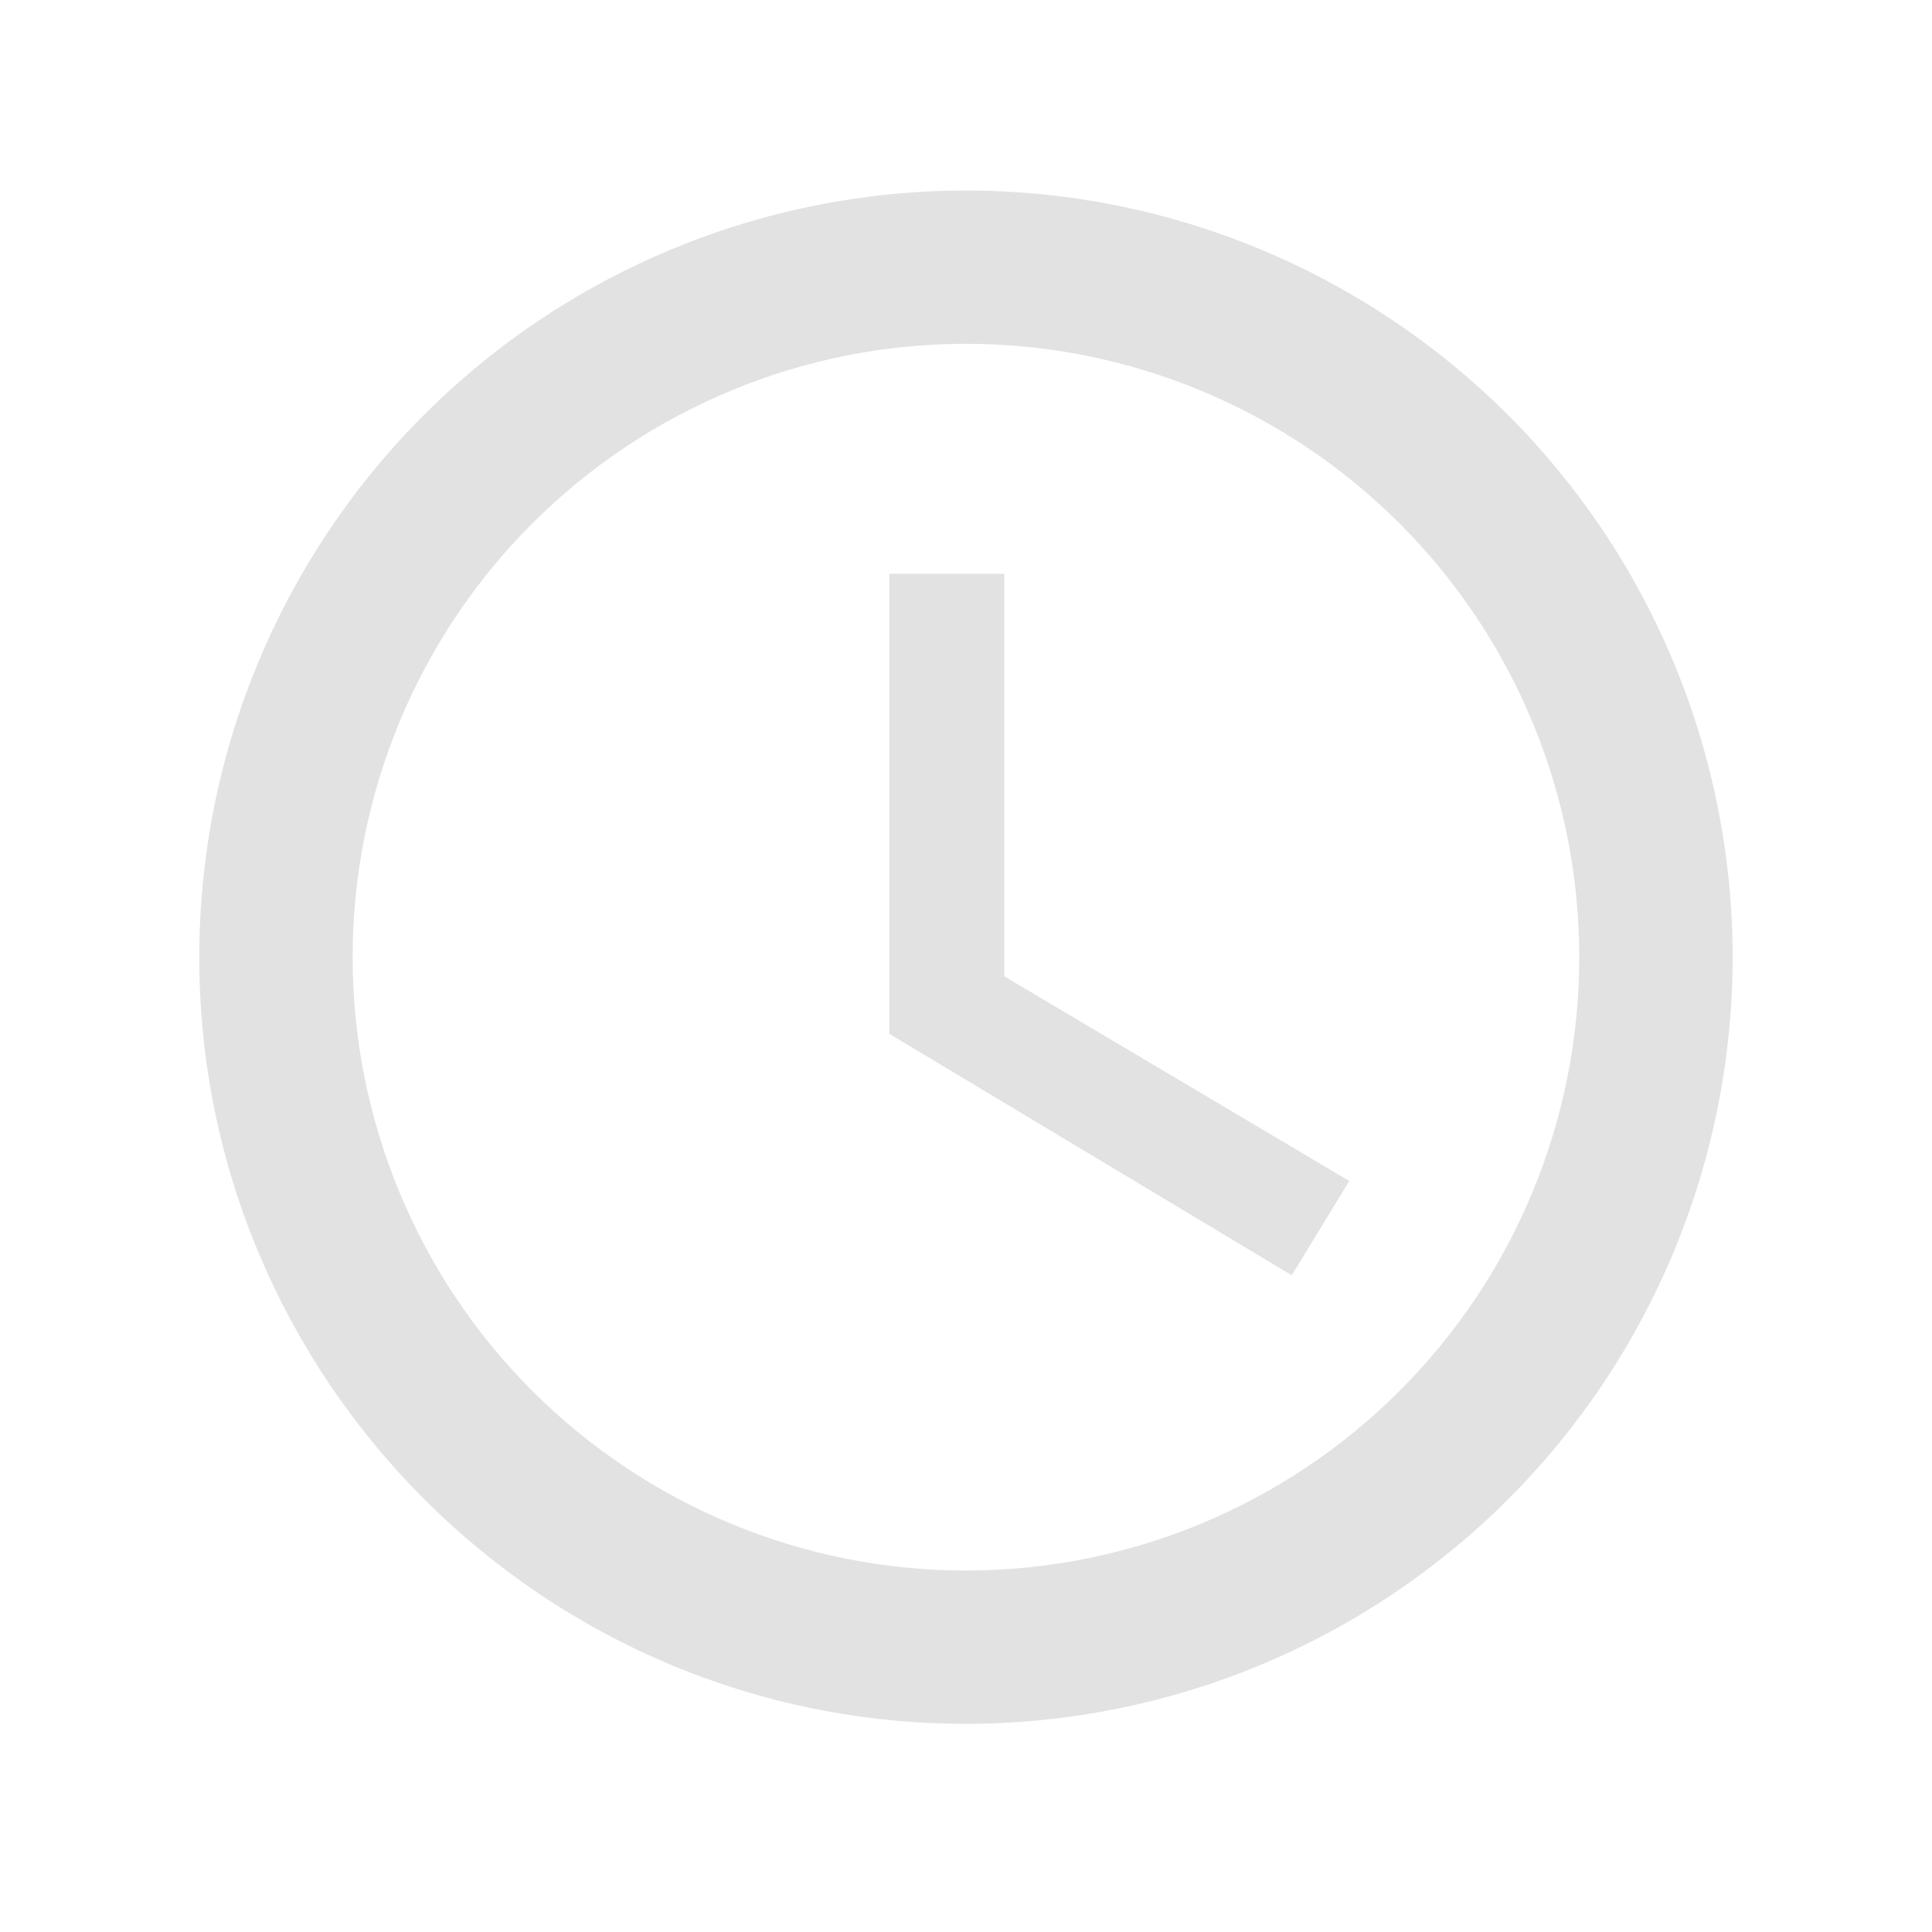 <svg width="21" height="21" viewBox="0 0 21 21" fill="none" xmlns="http://www.w3.org/2000/svg">
<path d="M10.499 17.071C12.268 17.071 13.963 16.368 15.213 15.118C16.464 13.868 17.166 12.172 17.166 10.404C17.166 8.636 16.464 6.94 15.213 5.69C13.963 4.44 12.268 3.737 10.499 3.737C8.731 3.737 7.036 4.44 5.785 5.69C4.535 6.94 3.833 8.636 3.833 10.404C3.833 12.172 4.535 13.868 5.785 15.118C7.036 16.368 8.731 17.071 10.499 17.071ZM10.499 2.071C11.594 2.071 12.677 2.286 13.688 2.705C14.699 3.124 15.618 3.738 16.392 4.511C17.166 5.285 17.78 6.204 18.198 7.215C18.617 8.226 18.833 9.31 18.833 10.404C18.833 12.614 17.955 14.734 16.392 16.297C14.829 17.859 12.71 18.737 10.499 18.737C5.891 18.737 2.166 14.987 2.166 10.404C2.166 8.194 3.044 6.074 4.607 4.511C6.17 2.949 8.289 2.071 10.499 2.071ZM10.916 6.237V10.612L14.666 12.837L14.041 13.862L9.666 11.237V6.237H10.916Z" fill="#E2E2E2"/>
</svg>

